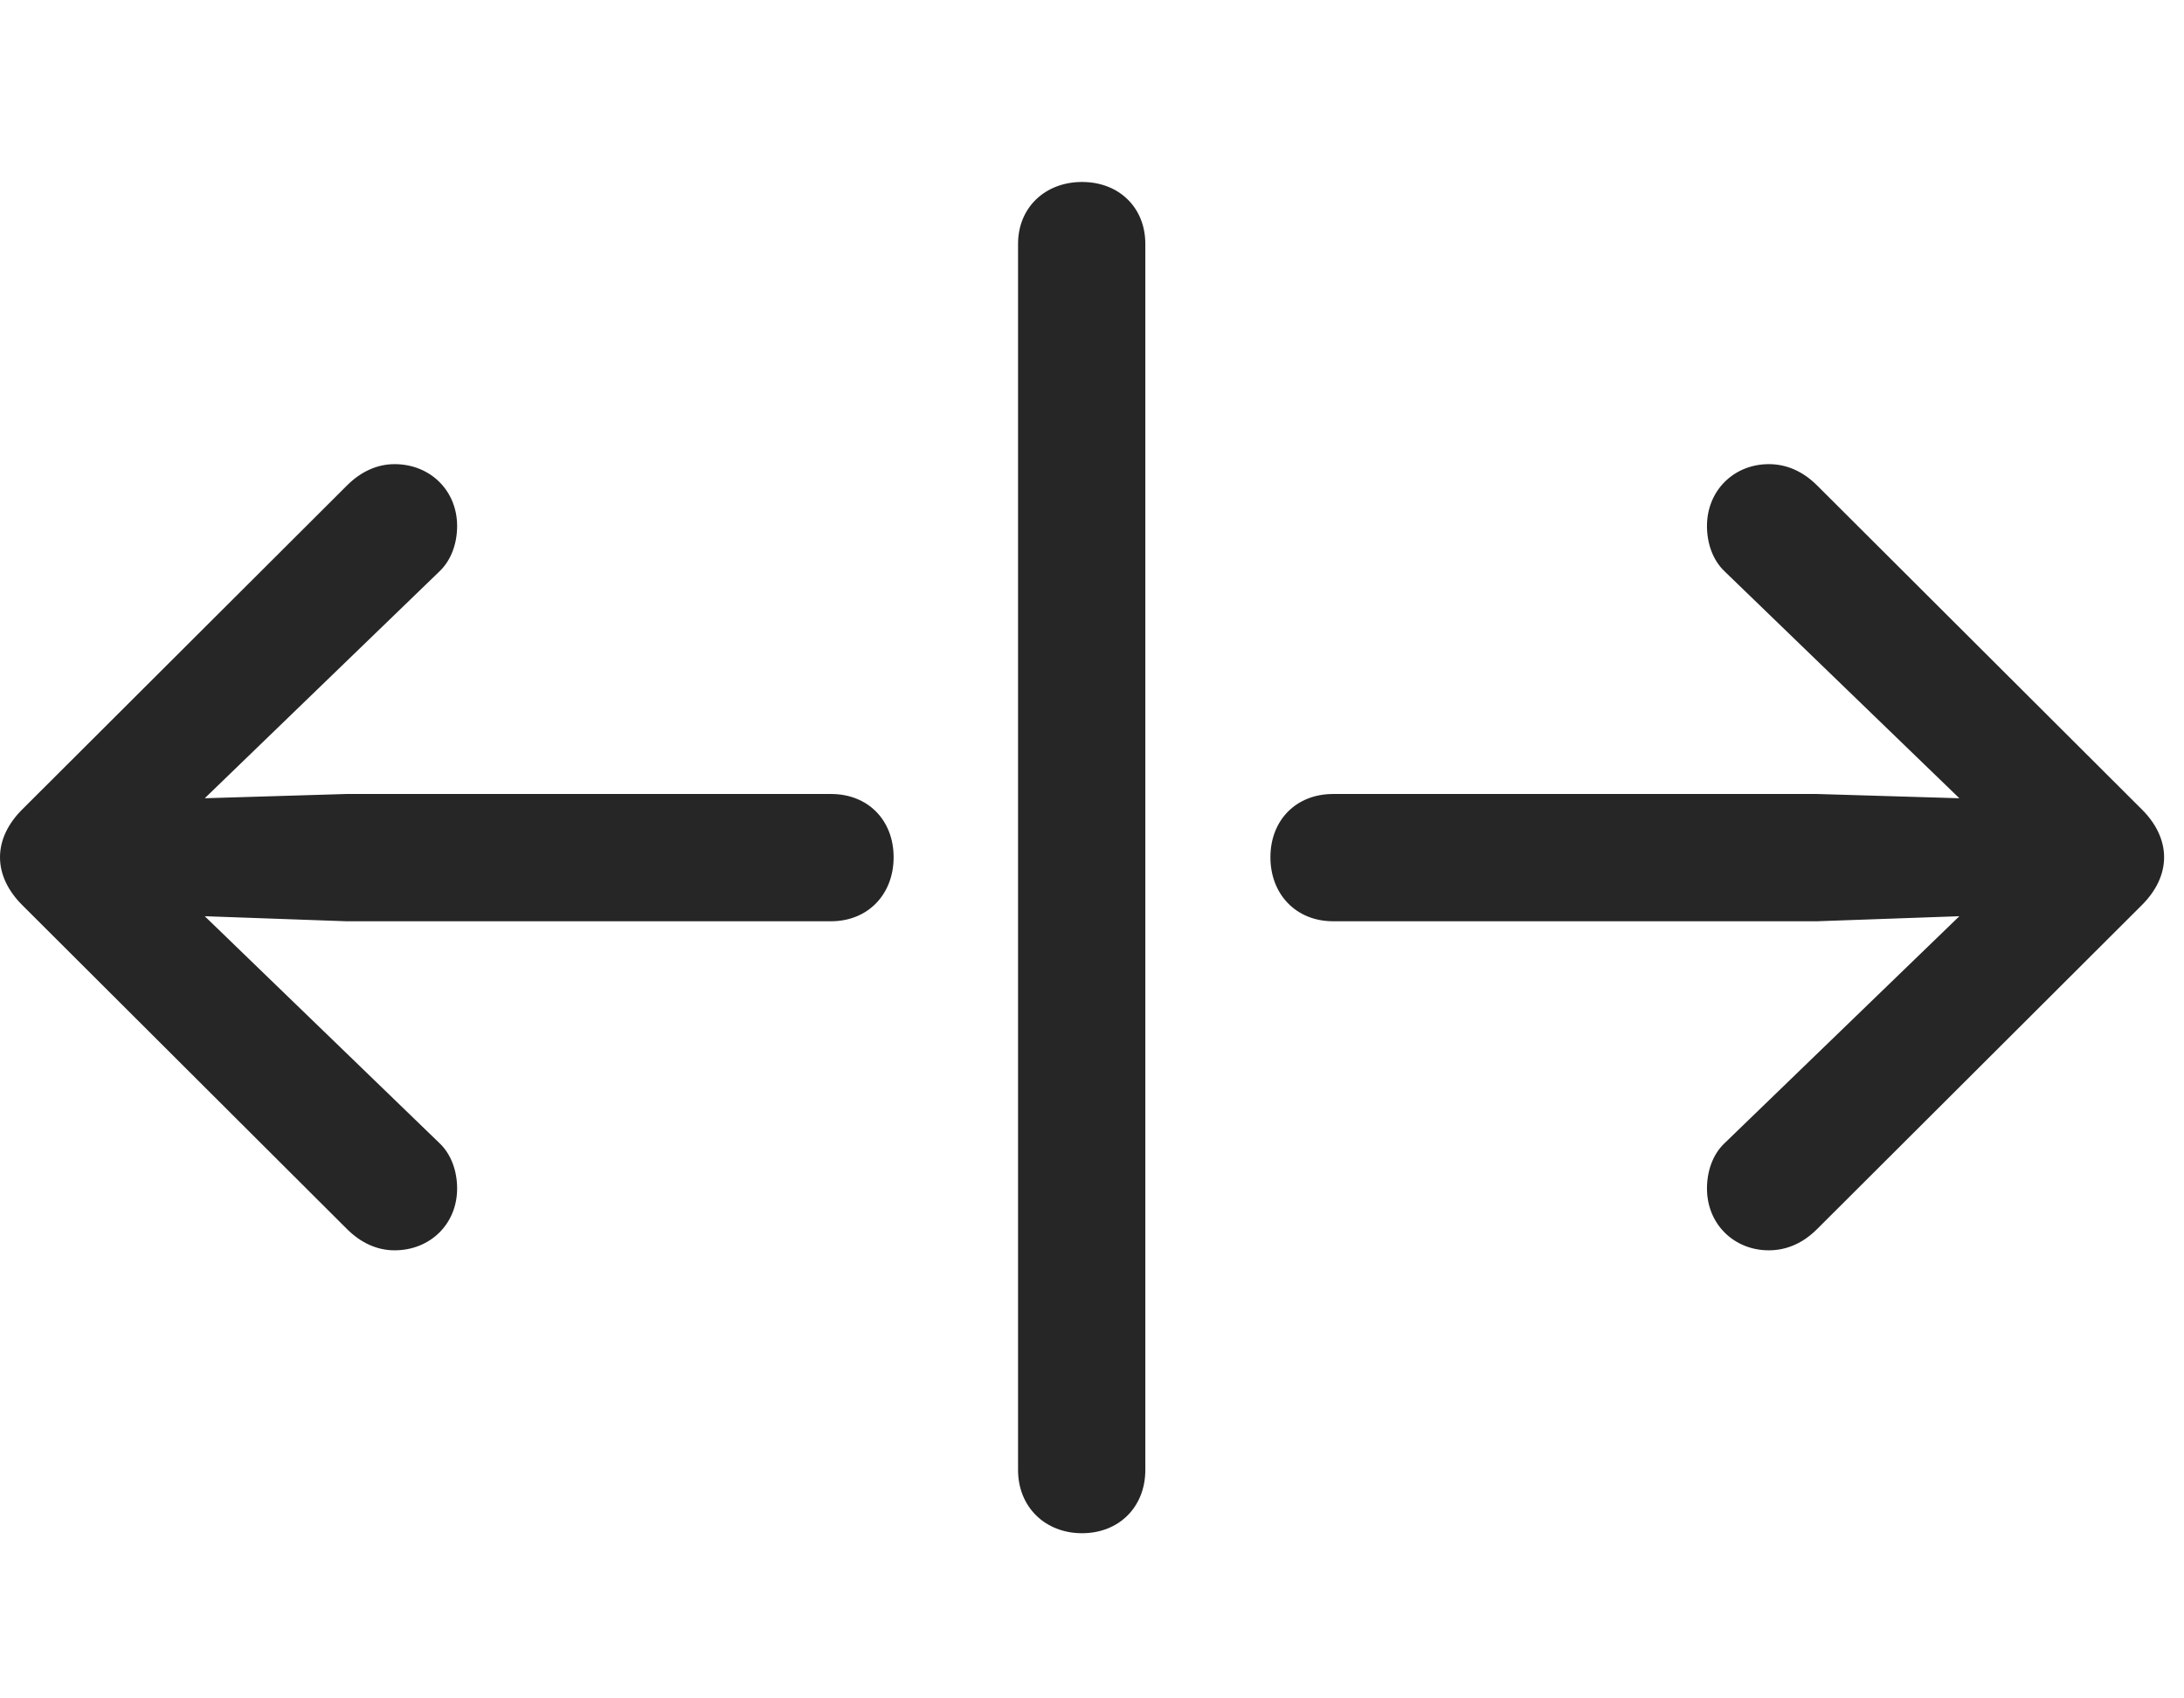 <svg width="36" height="28" viewBox="0 0 36 28" fill="none" xmlns="http://www.w3.org/2000/svg">
<path d="M17.836 25.277C18.445 25.277 18.879 24.844 18.879 24.234V4.02C18.879 3.422 18.445 3 17.836 3C17.227 3 16.781 3.422 16.781 4.02V24.234C16.781 24.844 17.227 25.277 17.836 25.277Z" fill="black" fill-opacity="0.85"/>
<path d="M14.73 14.133C14.73 13.523 14.309 13.09 13.699 13.09H5.707L3.375 13.16L7.242 9.422C7.441 9.234 7.535 8.953 7.535 8.672C7.535 8.086 7.09 7.652 6.504 7.652C6.223 7.652 5.953 7.77 5.719 8.004L0.363 13.348C0.141 13.57 0 13.84 0 14.133C0 14.426 0.141 14.695 0.363 14.918L5.719 20.262C5.953 20.496 6.223 20.613 6.504 20.613C7.09 20.613 7.535 20.18 7.535 19.594C7.535 19.312 7.441 19.031 7.242 18.844L3.375 15.105L5.707 15.188H13.699C14.309 15.188 14.73 14.742 14.73 14.133ZM20.941 14.133C20.941 14.742 21.363 15.188 21.973 15.188H29.953L32.297 15.105L28.43 18.844C28.23 19.031 28.137 19.312 28.137 19.594C28.137 20.18 28.582 20.613 29.156 20.613C29.449 20.613 29.719 20.496 29.953 20.262L35.309 14.918C35.531 14.695 35.672 14.426 35.672 14.133C35.672 13.84 35.531 13.57 35.309 13.348L29.953 8.004C29.719 7.77 29.449 7.652 29.156 7.652C28.582 7.652 28.137 8.086 28.137 8.672C28.137 8.953 28.23 9.234 28.43 9.422L32.297 13.16L29.953 13.09H21.973C21.363 13.09 20.941 13.523 20.941 14.133Z" fill="black" fill-opacity="0.85"/>
</svg>
